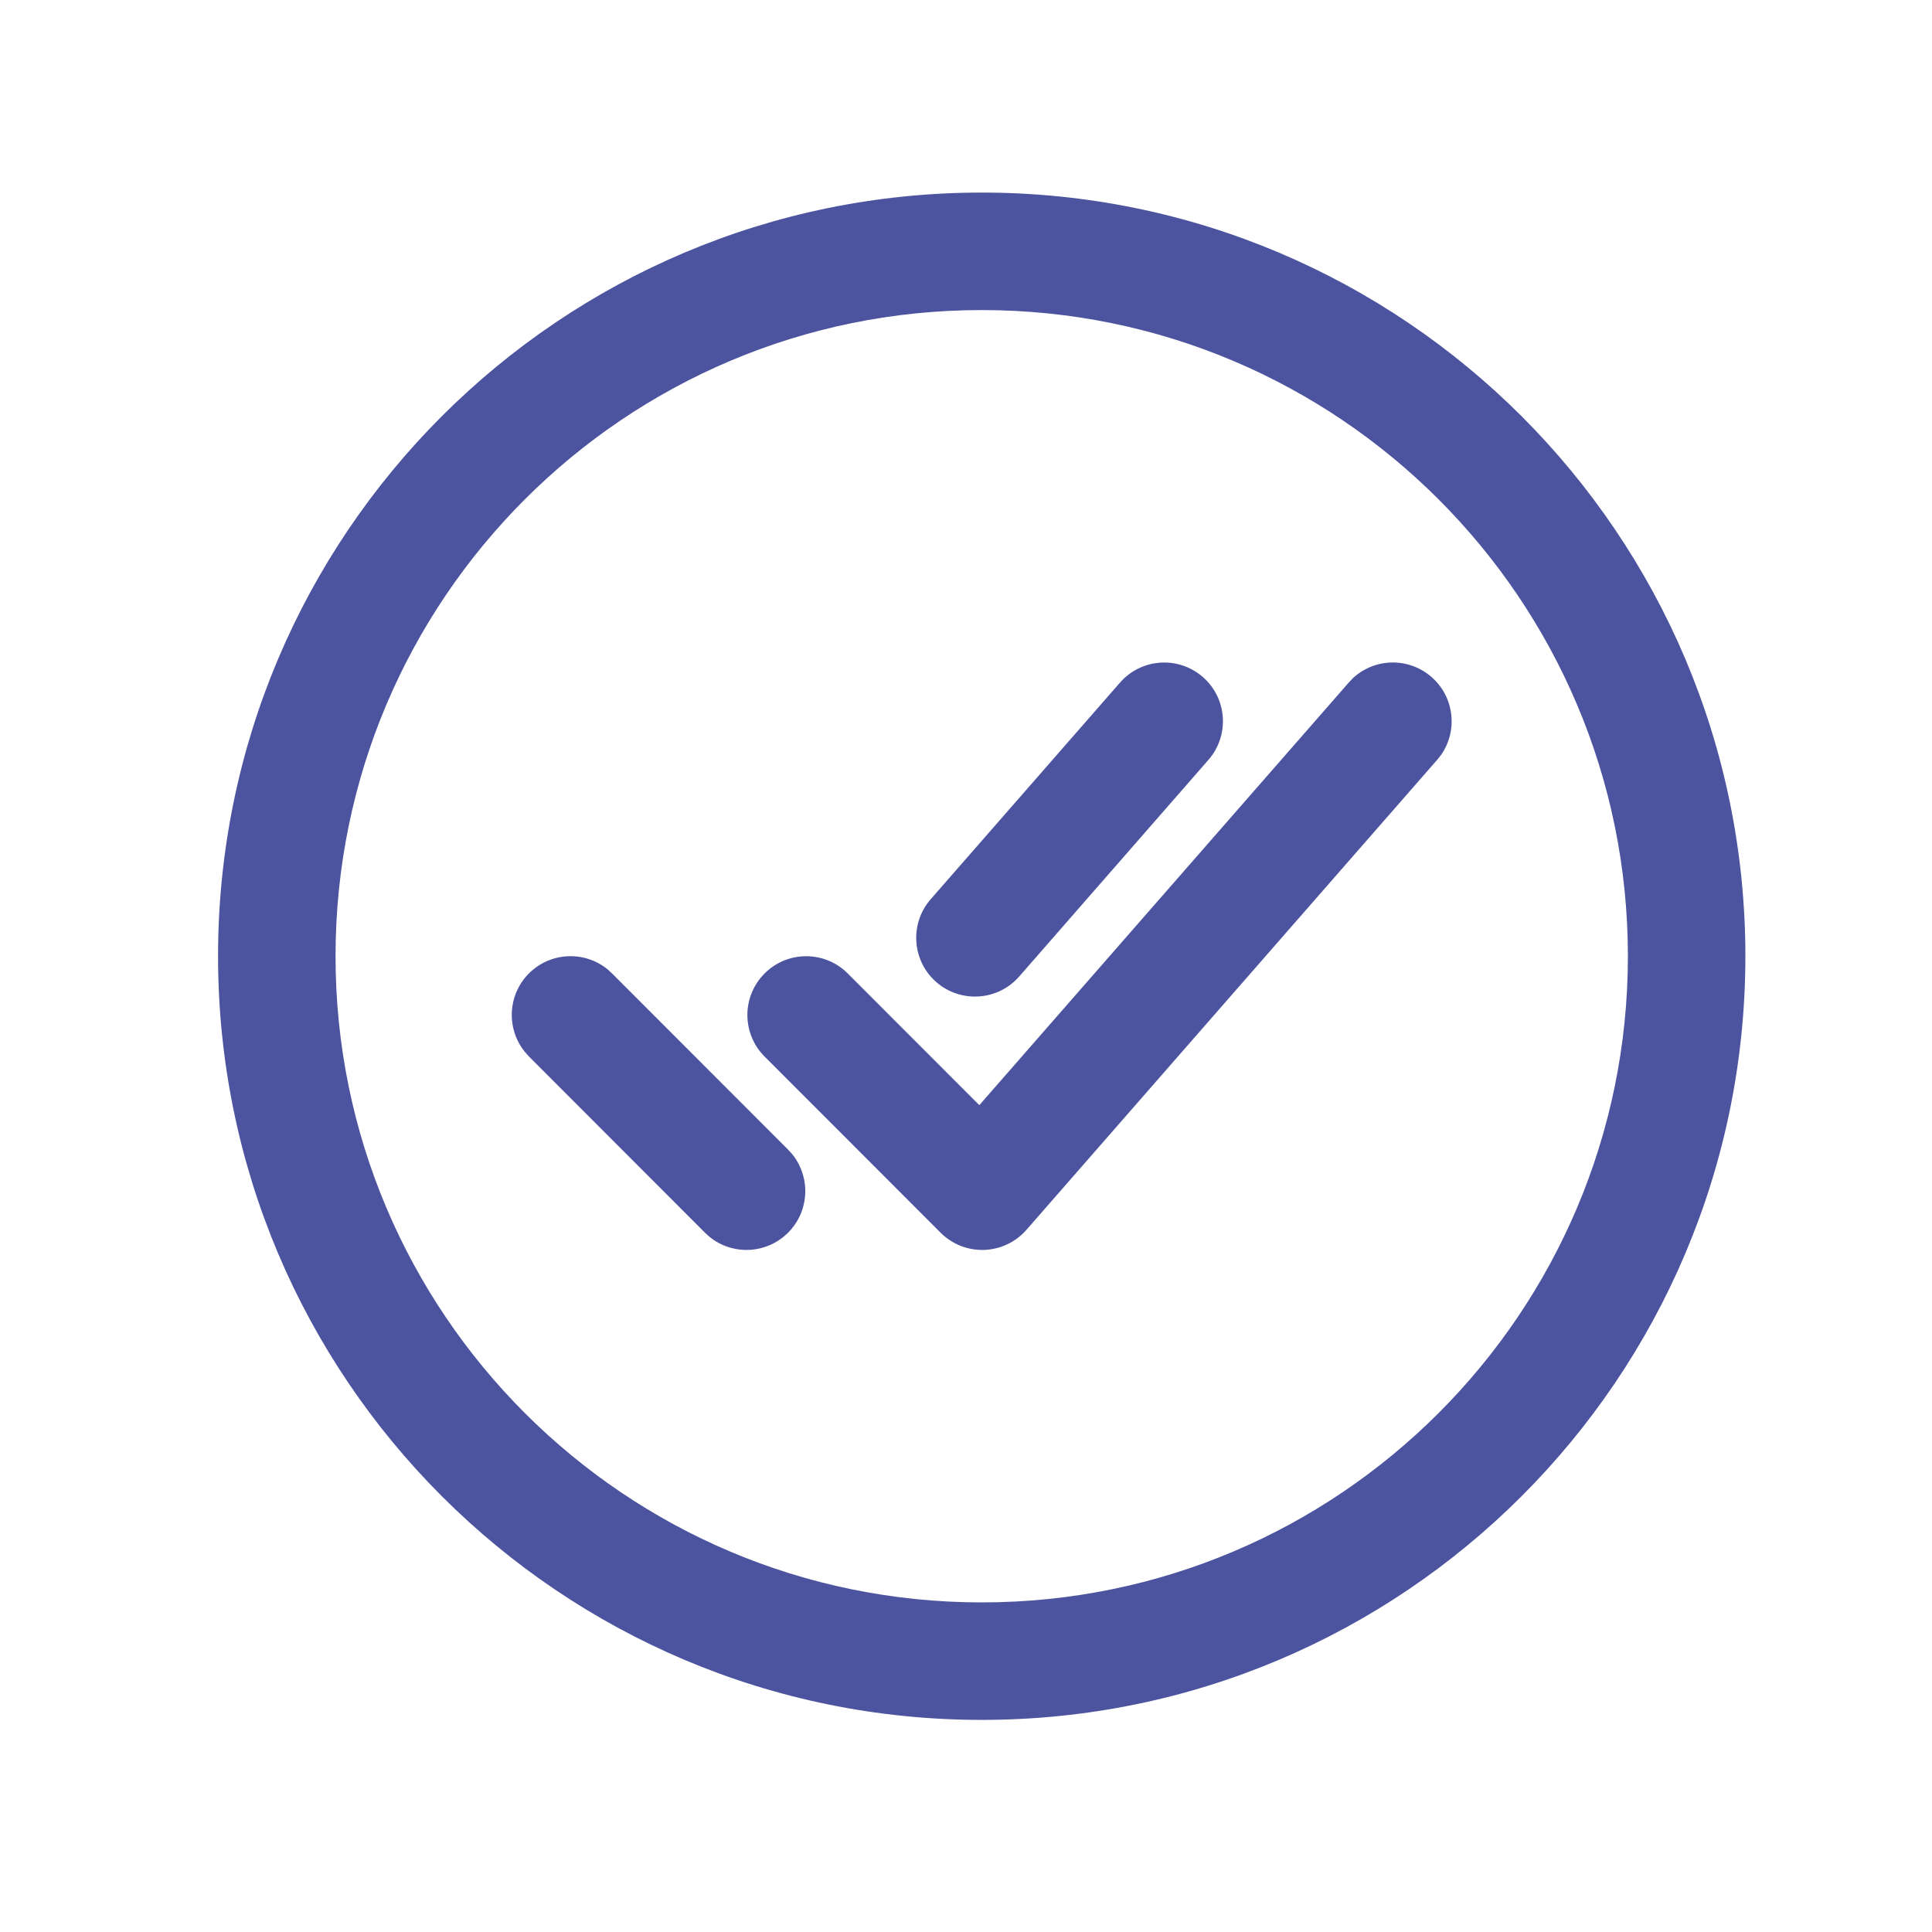 <svg width="37" height="37" viewBox="0 0 37 37" fill="none" xmlns="http://www.w3.org/2000/svg">
<path d="M31.176 18.312C31.176 11.481 25.633 5.938 18.801 5.938C11.969 5.938 6.426 11.481 6.426 18.312C6.426 25.144 11.969 30.688 18.801 30.688C25.633 30.688 31.176 25.144 31.176 18.312ZM33.426 18.312C33.426 26.387 26.875 32.938 18.801 32.938C10.726 32.938 4.176 26.387 4.176 18.312C4.176 10.238 10.726 3.688 18.801 3.688C26.875 3.688 33.426 10.238 33.426 18.312Z" fill="#4C539F"/>
<path d="M10.13 18.642C10.542 18.23 11.195 18.204 11.636 18.564L11.721 18.642L15.093 22.017L15.171 22.103C15.53 22.546 15.504 23.196 15.092 23.608C14.68 24.019 14.029 24.046 13.587 23.686L13.501 23.608L10.13 20.233L10.053 20.146C9.693 19.704 9.719 19.054 10.13 18.642ZM25.908 12.989C26.325 12.6 26.977 12.582 27.416 12.966C27.854 13.349 27.924 13.998 27.594 14.463L27.523 14.552L19.658 23.552C19.453 23.787 19.159 23.927 18.848 23.937C18.536 23.948 18.234 23.828 18.014 23.608L14.642 20.233C14.203 19.793 14.204 19.081 14.644 18.642C15.083 18.203 15.795 18.203 16.234 18.642L18.755 21.165L25.829 13.073L25.908 12.989ZM21.449 13.073C21.858 12.605 22.568 12.557 23.036 12.966C23.504 13.374 23.551 14.084 23.143 14.552L19.519 18.701C19.11 19.169 18.399 19.216 17.931 18.808C17.463 18.399 17.416 17.689 17.824 17.221L21.449 13.073Z" fill="#4C539F"/>
</svg>
